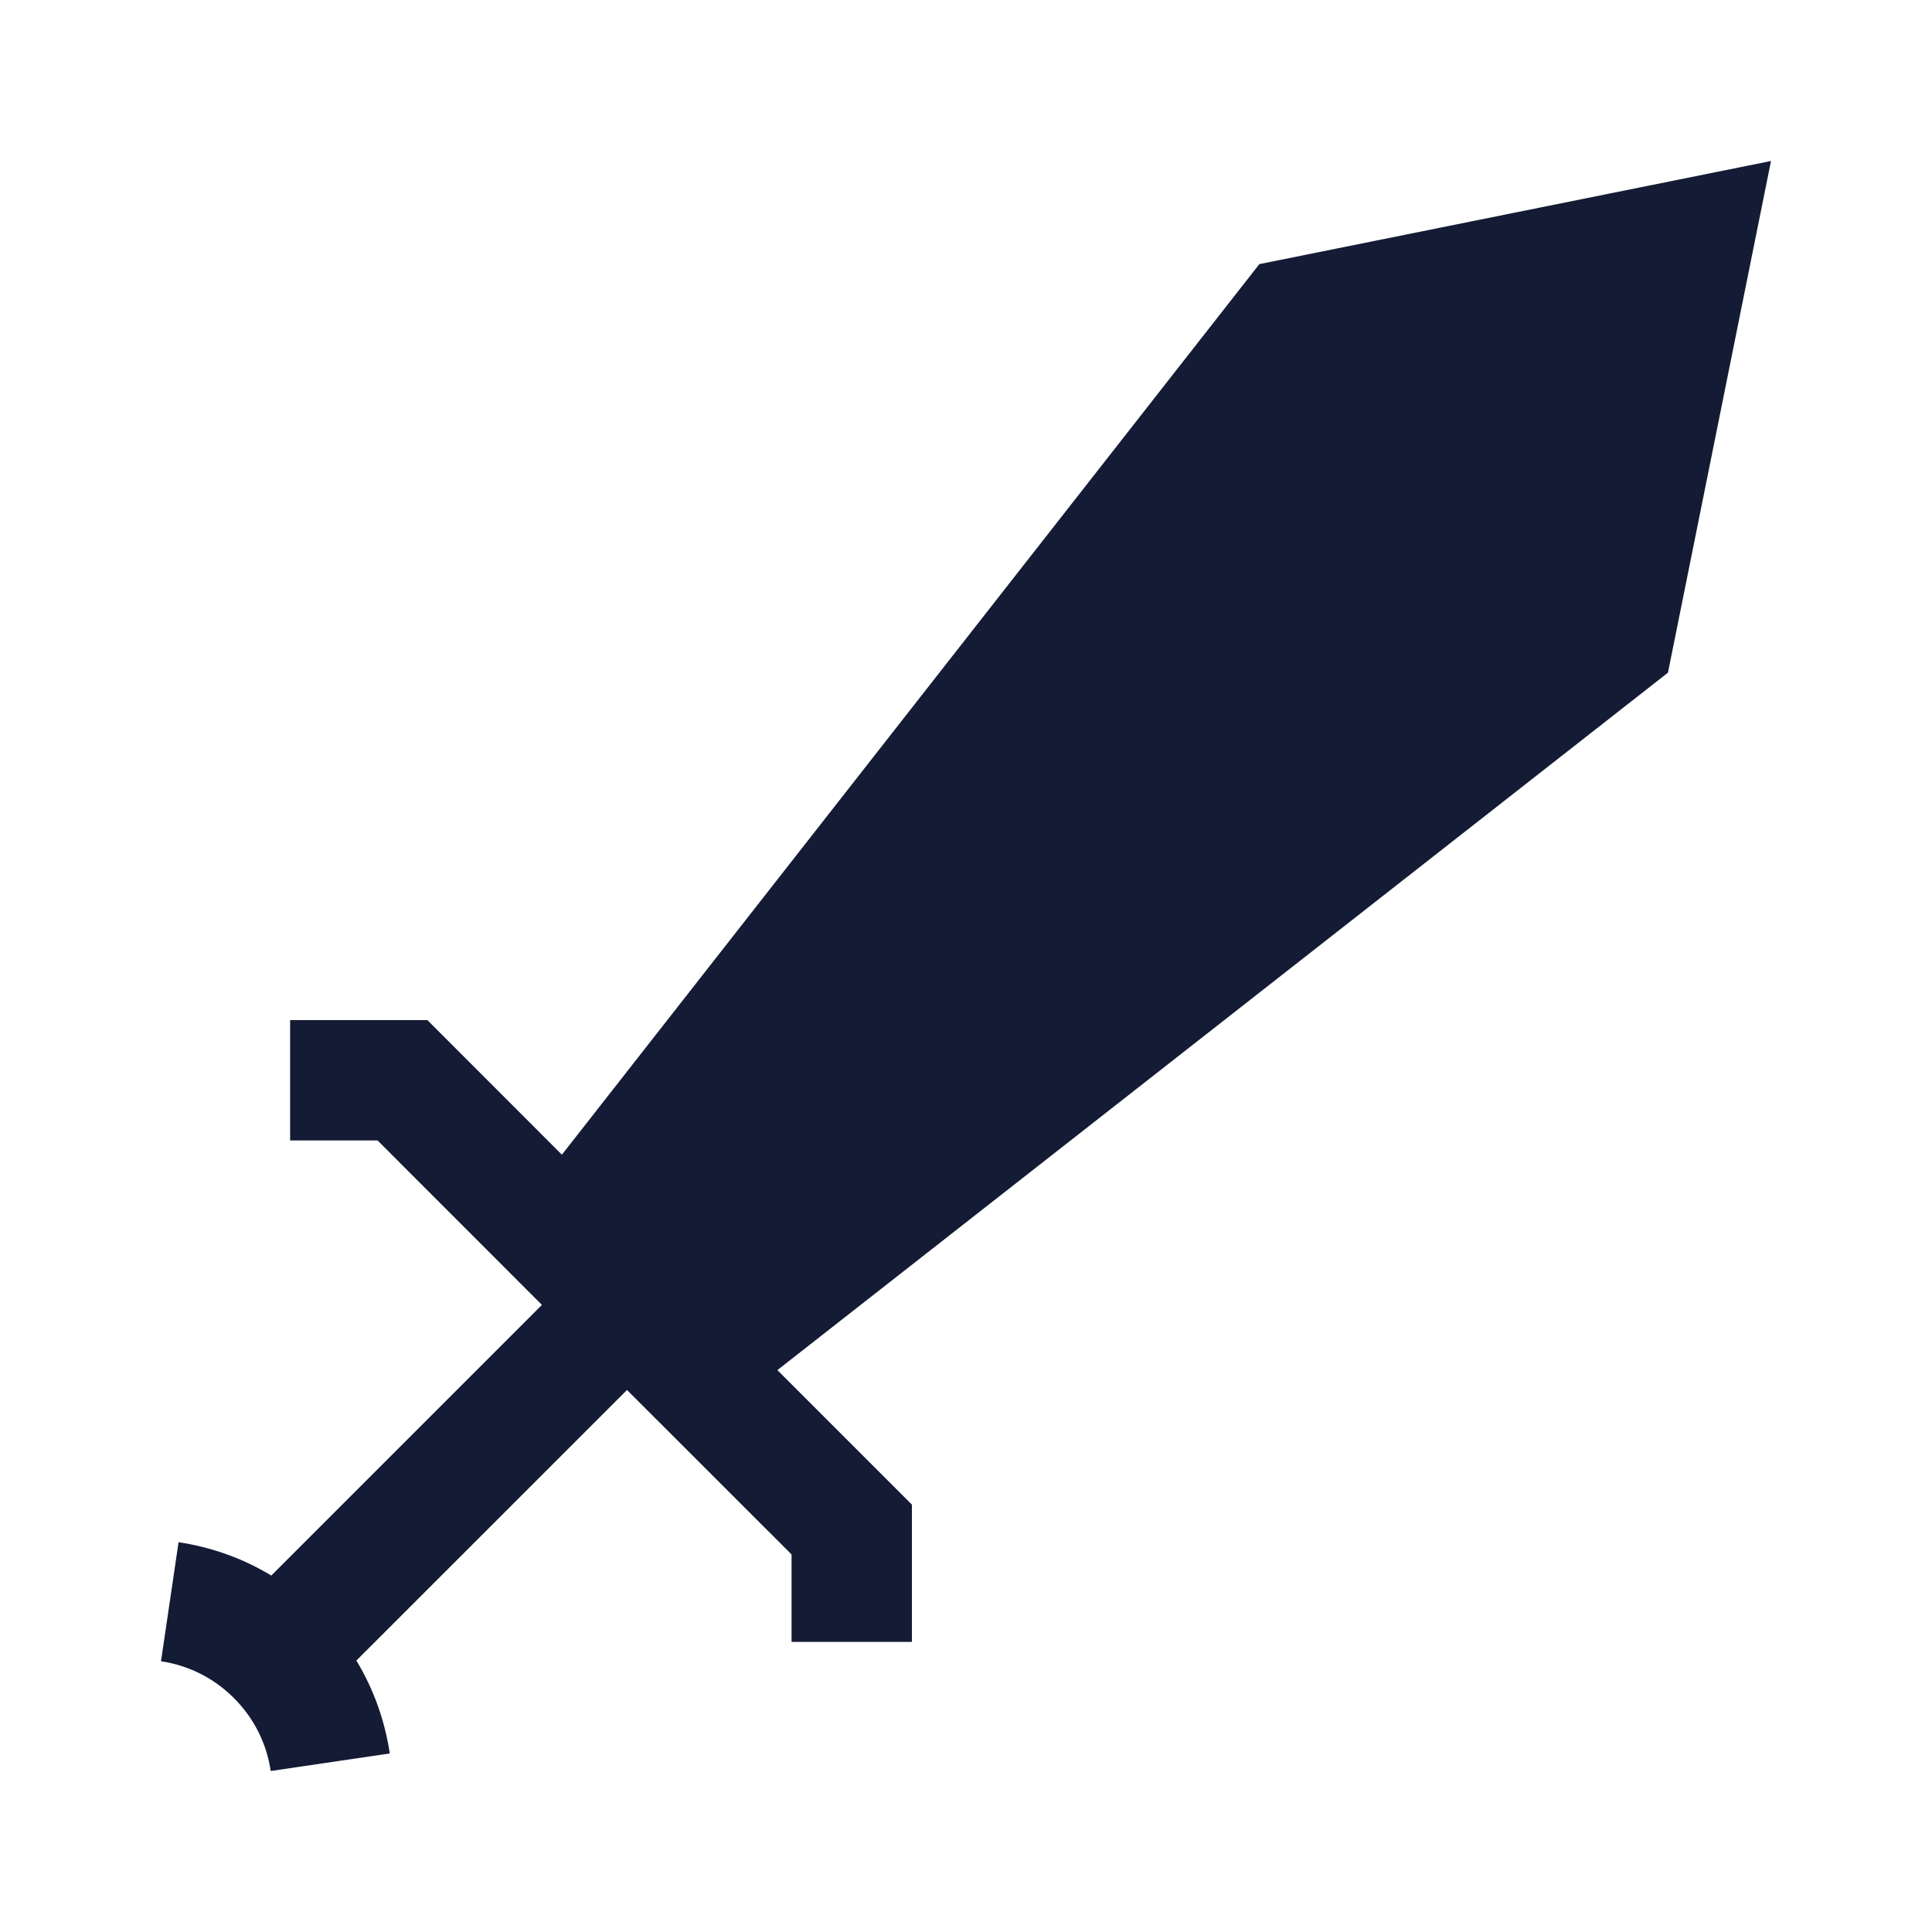 <svg width="24" height="24" viewBox="0 0 24 24" fill="none" xmlns="http://www.w3.org/2000/svg"><path d="M9.657 17.02L20.72 8.356L22 2L15.644 3.281L6.98 14.344L5.309 12.672L3.604 12.672L3.604 14.167L4.69 14.167L6.732 16.21L3.37 19.572C3.012 19.355 2.619 19.218 2.218 19.158L2 20.637C2.332 20.686 2.65 20.838 2.906 21.094C3.162 21.35 3.314 21.668 3.363 22L4.842 21.782C4.782 21.38 4.644 20.987 4.427 20.628L7.789 17.267L9.833 19.31V20.396H11.328V18.691L9.657 17.02Z" fill="#141B34"/></svg>